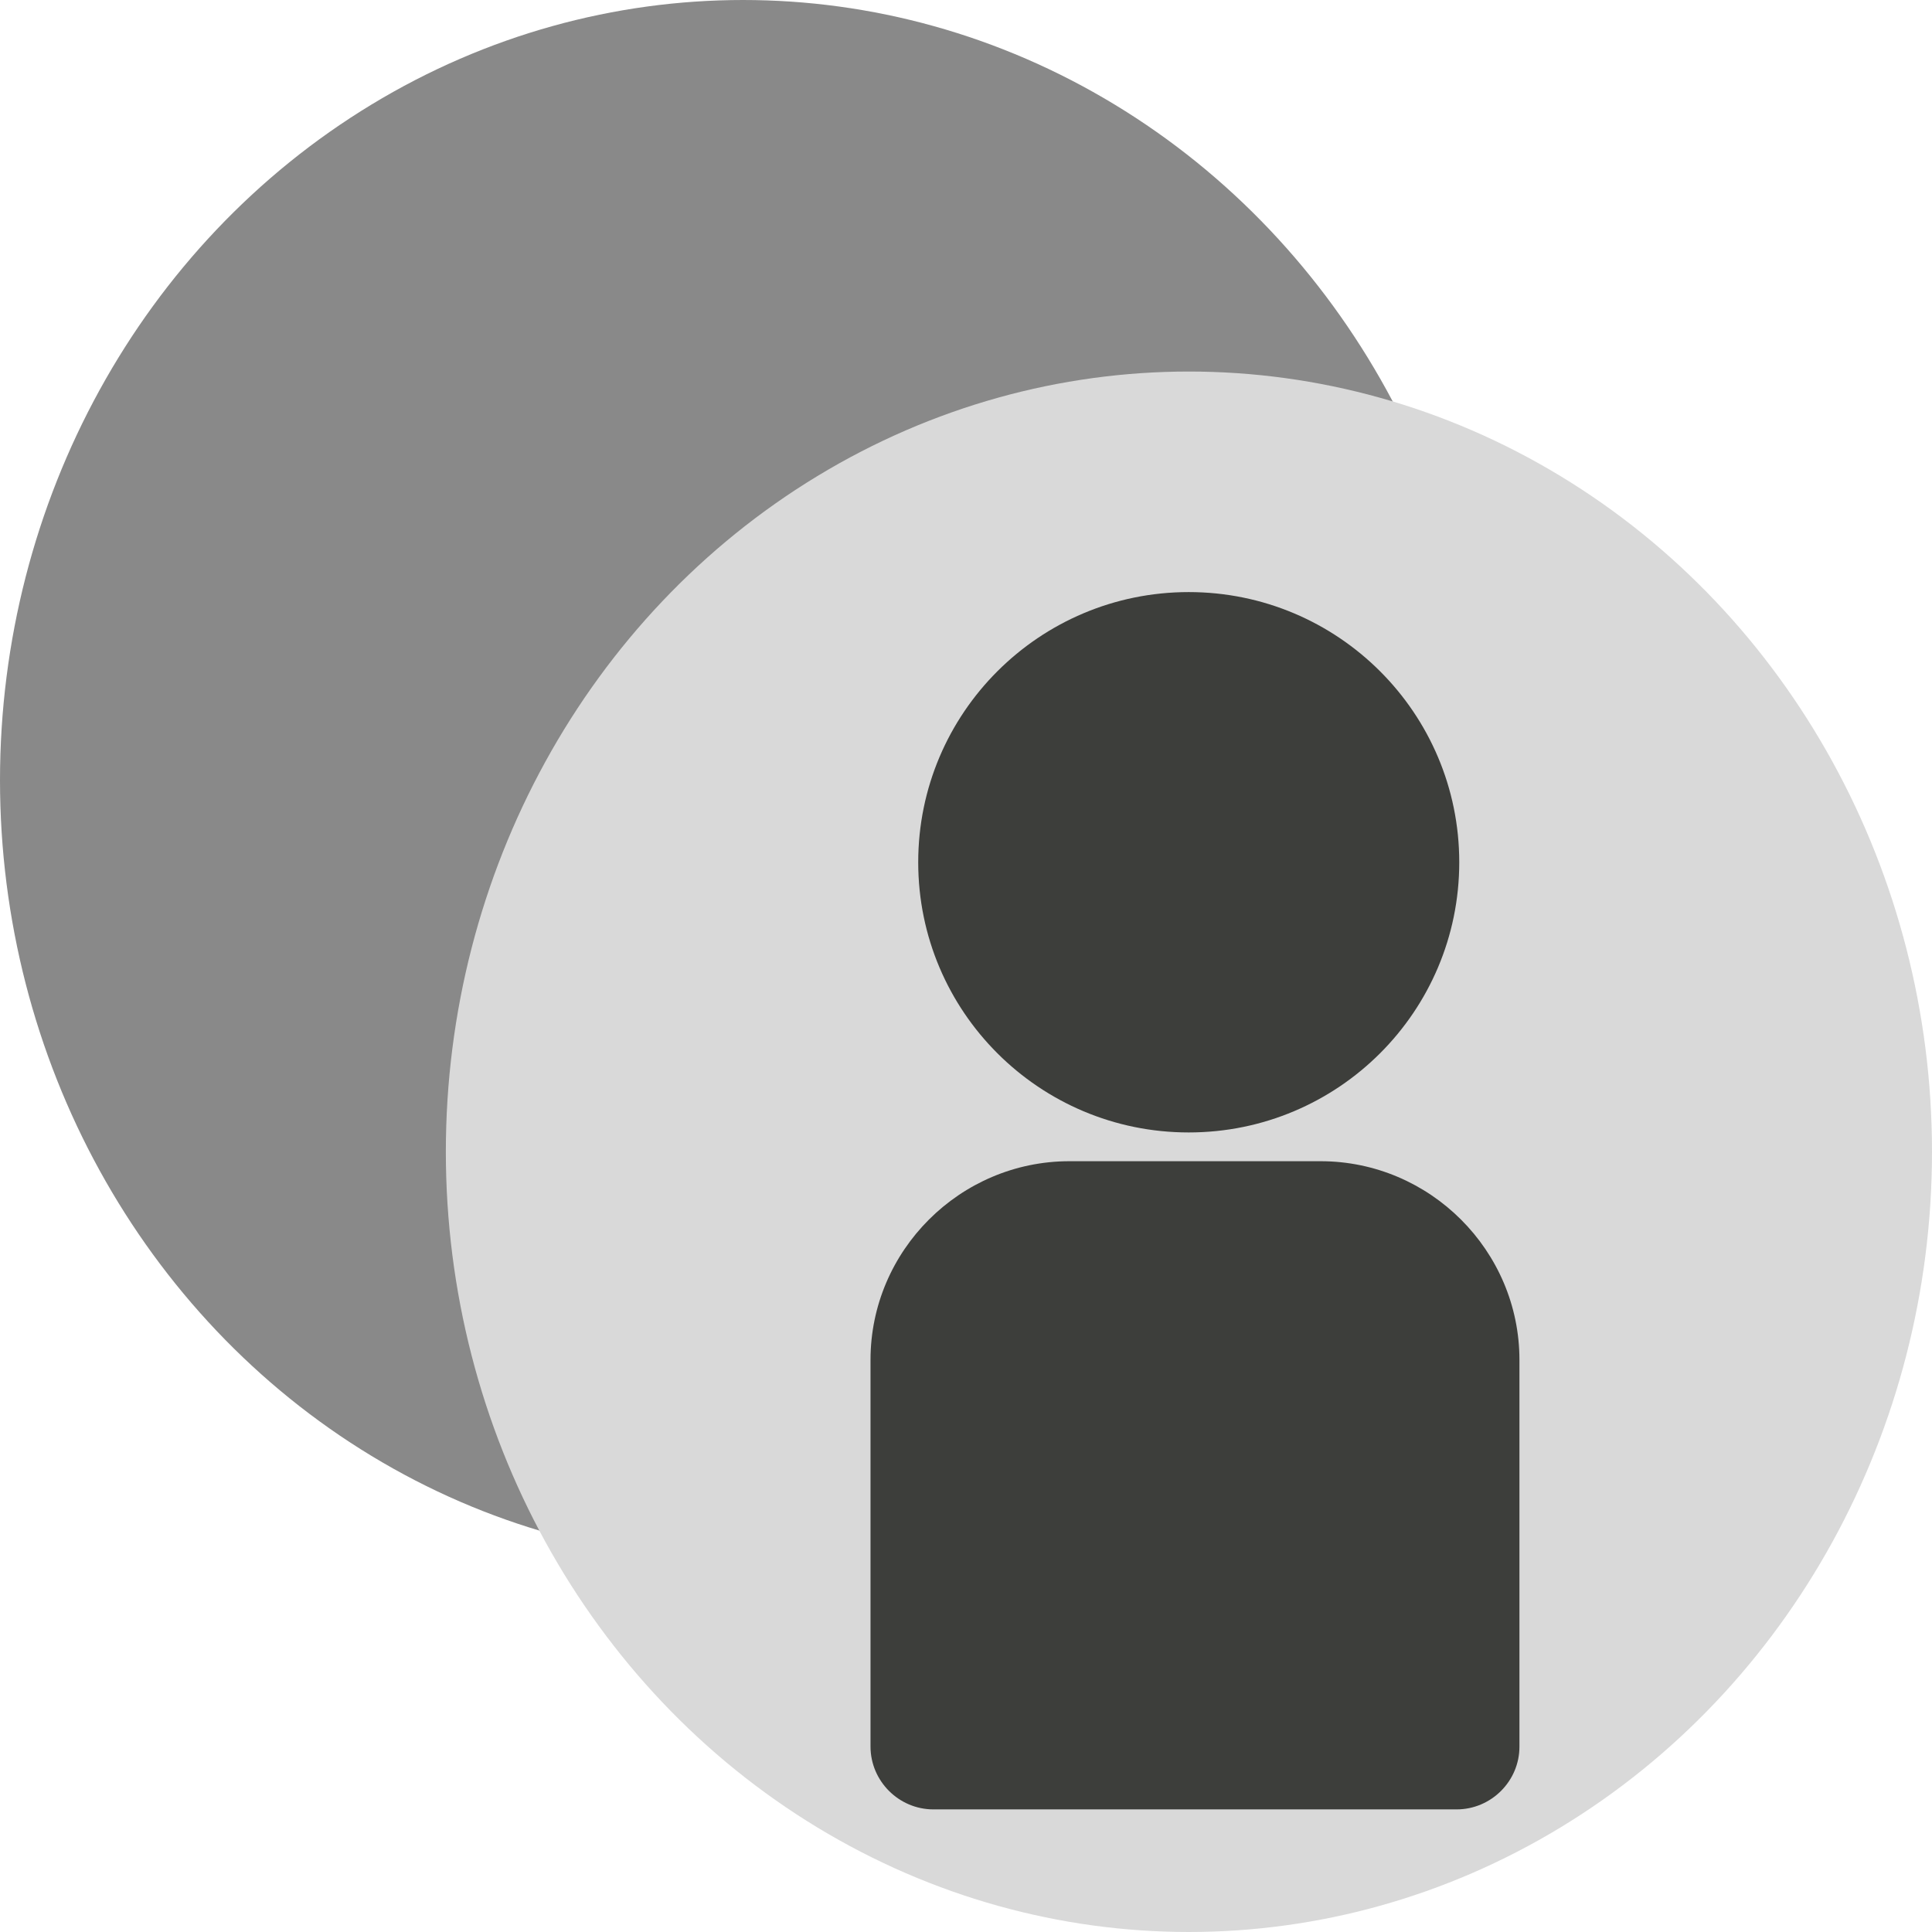 <svg width="26" height="26" viewBox="0 0 26 26" fill="none" xmlns="http://www.w3.org/2000/svg">
<ellipse cx="10" cy="10.5" rx="10" ry="10.5" fill="#898989"/>
<ellipse cx="16" cy="15.5" rx="10" ry="10.5" fill="#D9D9D9"/>
<path d="M15.997 15.24C18.008 15.24 19.638 13.613 19.638 11.604C19.638 9.596 18.008 7.968 15.997 7.968C13.987 7.968 12.357 9.596 12.357 11.604C12.357 13.613 13.987 15.24 15.997 15.24Z" fill="#3D3E3B"/>
<path d="M19.602 24.35H12.562C12.096 24.35 11.715 23.969 11.715 23.504V18.301C11.715 16.83 12.92 15.627 14.392 15.627H17.771C19.243 15.627 20.448 16.83 20.448 18.301V23.504C20.449 23.969 20.068 24.35 19.602 24.35Z" fill="#3D3E3B"/>
</svg>
